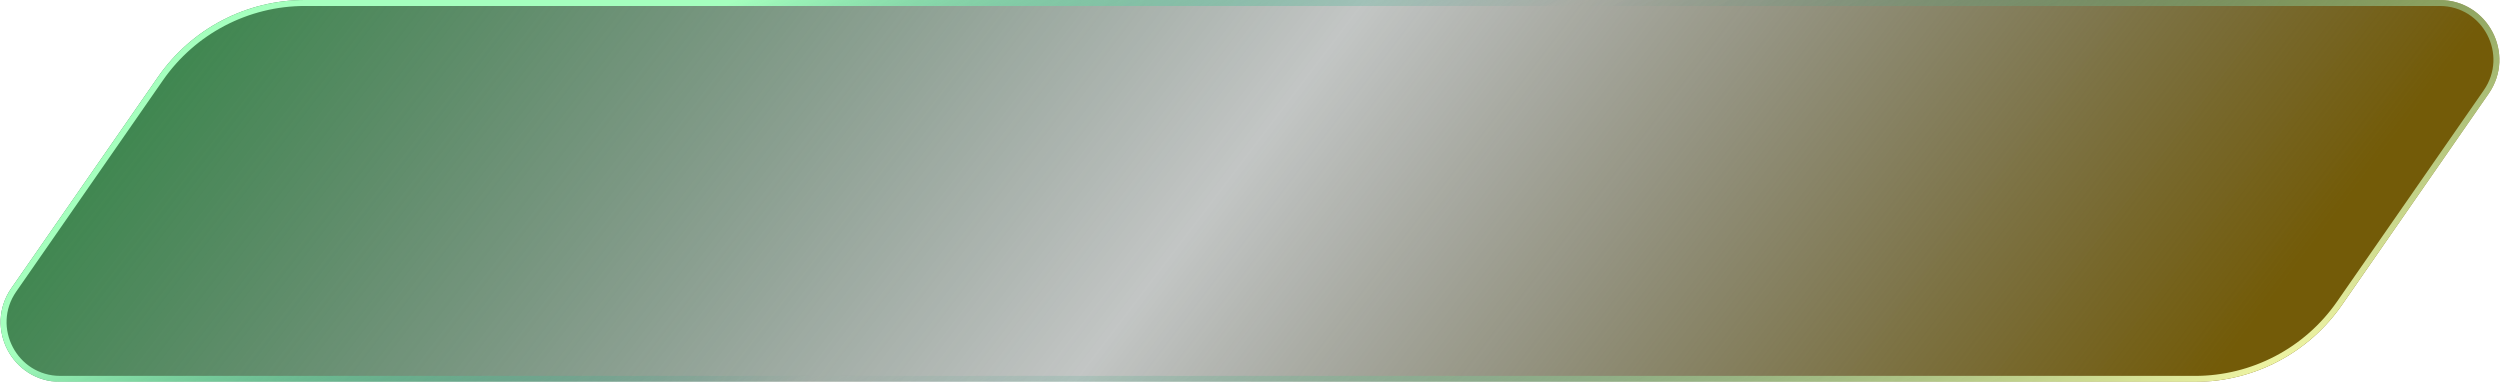 <svg width="419" height="64" viewBox="0 0 419 64" fill="none" xmlns="http://www.w3.org/2000/svg">
<g filter="url(#filter0_b_1732_22)">
<path d="M26.485 12.891C32.091 4.816 41.297 0 51.128 0H408.883C416.956 0 421.701 9.072 417.097 15.703L392.515 51.109C386.909 59.184 377.703 64 367.872 64H10.117C2.044 64 -2.701 54.928 1.903 48.297L26.485 12.891Z" fill="url(#paint0_linear_1732_22)"/>
<path d="M26.895 13.176C32.408 5.236 41.461 0.5 51.128 0.5H408.883C416.552 0.5 421.061 9.118 416.687 15.418L392.105 50.824C386.592 58.764 377.539 63.5 367.872 63.5H10.117C2.448 63.5 -2.061 54.882 2.313 48.582L26.895 13.176Z" stroke="url(#paint1_linear_1732_22)"/>
</g>
<defs>
<filter id="filter0_b_1732_22" x="-13.9" y="-14" width="446.801" height="92" filterUnits="userSpaceOnUse" color-interpolation-filters="sRGB">
<feFlood flood-opacity="0" result="BackgroundImageFix"/>
<feGaussianBlur in="BackgroundImageFix" stdDeviation="7"/>
<feComposite in2="SourceAlpha" operator="in" result="effect1_backgroundBlur_1732_22"/>
<feBlend mode="normal" in="SourceGraphic" in2="effect1_backgroundBlur_1732_22" result="shape"/>
</filter>
<linearGradient id="paint0_linear_1732_22" x1="0.528" y1="0.831" x2="265.241" y2="202.113" gradientUnits="userSpaceOnUse">
<stop stop-color="#29873E"/>
<stop offset="0.545" stop-color="#17231E" stop-opacity="0.26"/>
<stop offset="1" stop-color="#735B08"/>
</linearGradient>
<linearGradient id="paint1_linear_1732_22" x1="194.167" y1="-34.667" x2="270.413" y2="120.792" gradientUnits="userSpaceOnUse">
<stop stop-color="#A5FFBE"/>
<stop offset="0.362" stop-color="#1D9781" stop-opacity="0"/>
<stop offset="1" stop-color="#FDFFAC"/>
</linearGradient>
</defs>
</svg>
